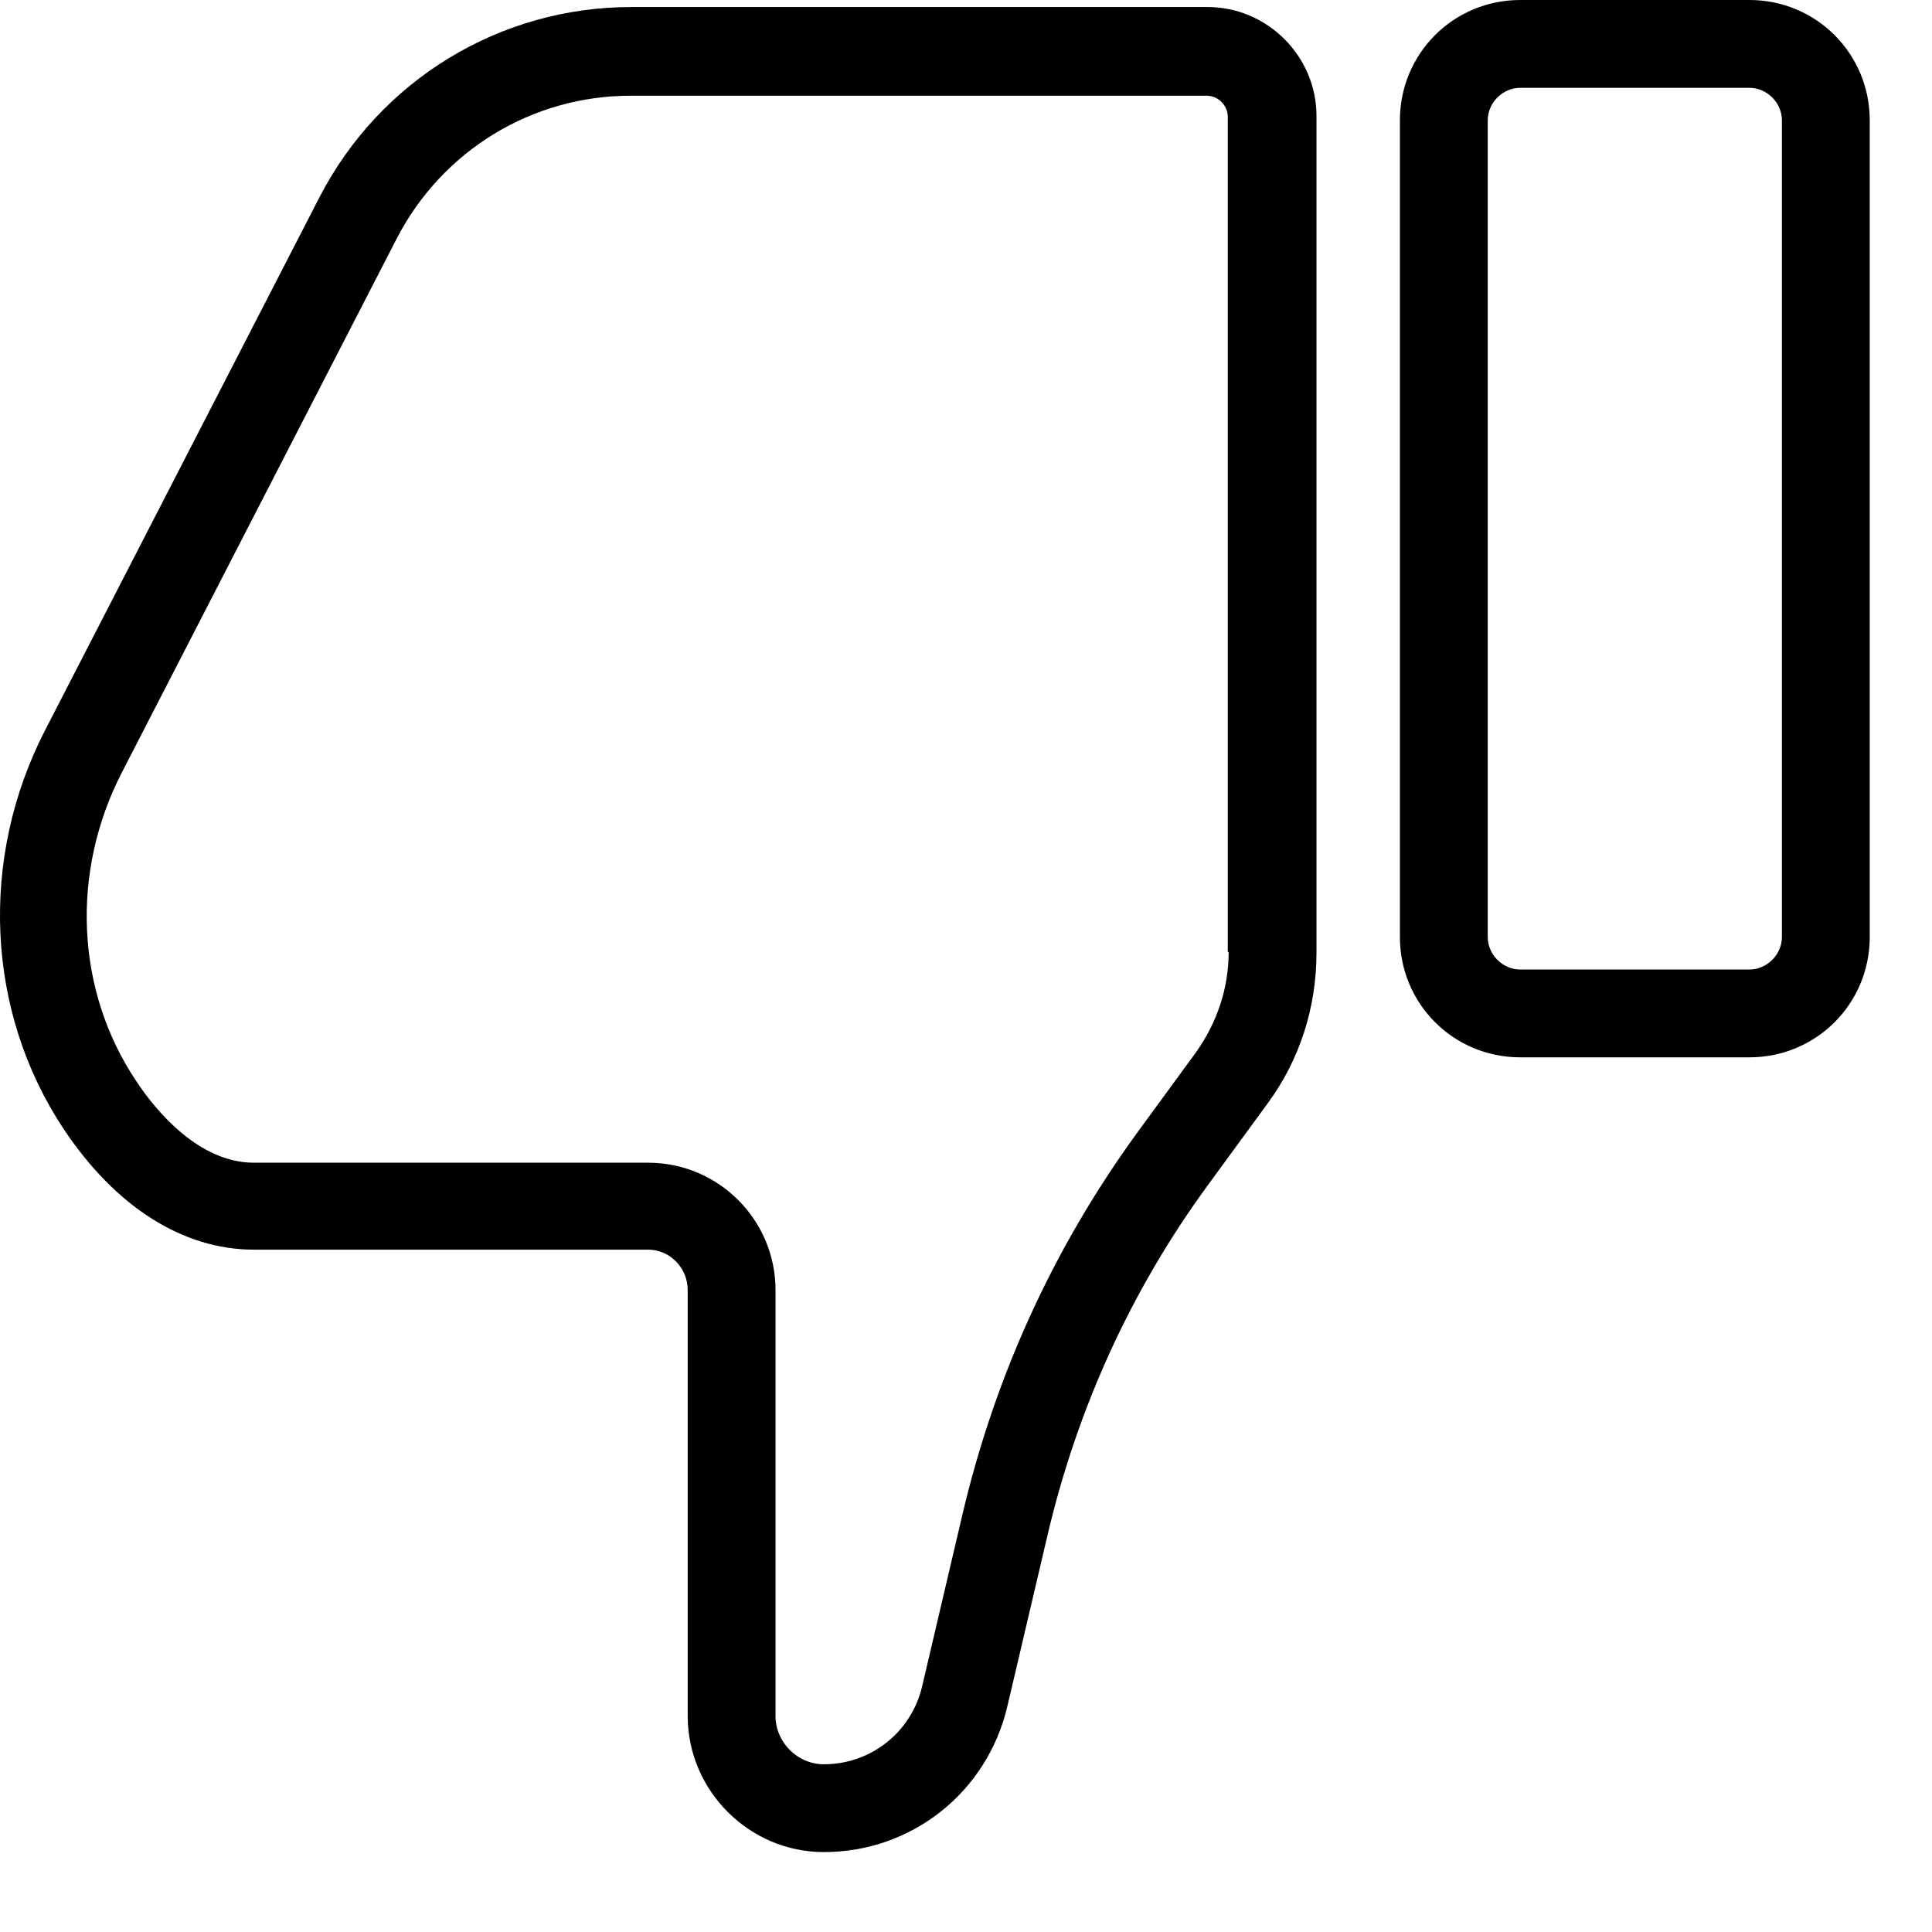 <svg xmlns="http://www.w3.org/2000/svg" width="22" height="22" viewBox="0 0 22 22"><path d="M13.751.08h-6.56c-1.5 0-2.86.83-3.55 2.16L.511 8.32c-.75 1.46-.67 3.2.21 4.53.59.89 1.36 1.38 2.17 1.38h4.49c.25 0 .45.21.45.46v4.85c0 .85.7 1.55 1.55 1.55 1 0 1.86-.68 2.09-1.66l.46-1.96c.34-1.44.95-2.78 1.82-3.97l.68-.93c.37-.5.56-1.1.56-1.72V1.32c0-.68-.56-1.24-1.24-1.24Zm.24 10.76c0 .41-.13.8-.37 1.14l-.68.93c-.95 1.31-1.61 2.76-1.98 4.33l-.46 1.96c-.12.52-.58.89-1.12.89-.3 0-.55-.25-.55-.55v-4.85c0-.8-.65-1.45-1.45-1.45h-4.49c-.62 0-1.11-.58-1.34-.93-.69-1.03-.75-2.38-.16-3.52l3.13-6.08c.52-1 1.54-1.62 2.66-1.62h6.56c.13 0 .24.11.24.24v9.51h.01ZM19.921 12.04h-2.61c-.76 0-1.37-.61-1.37-1.37v-9.3c0-.76.61-1.37 1.37-1.37h2.61c.76 0 1.37.61 1.37 1.37v9.3c0 .76-.61 1.37-1.37 1.37ZM17.311 1c-.2 0-.37.17-.37.37v9.3c0 .2.17.37.37.37h2.61c.2 0 .37-.17.37-.37v-9.3c0-.2-.17-.37-.37-.37h-2.61Z"/></svg>
